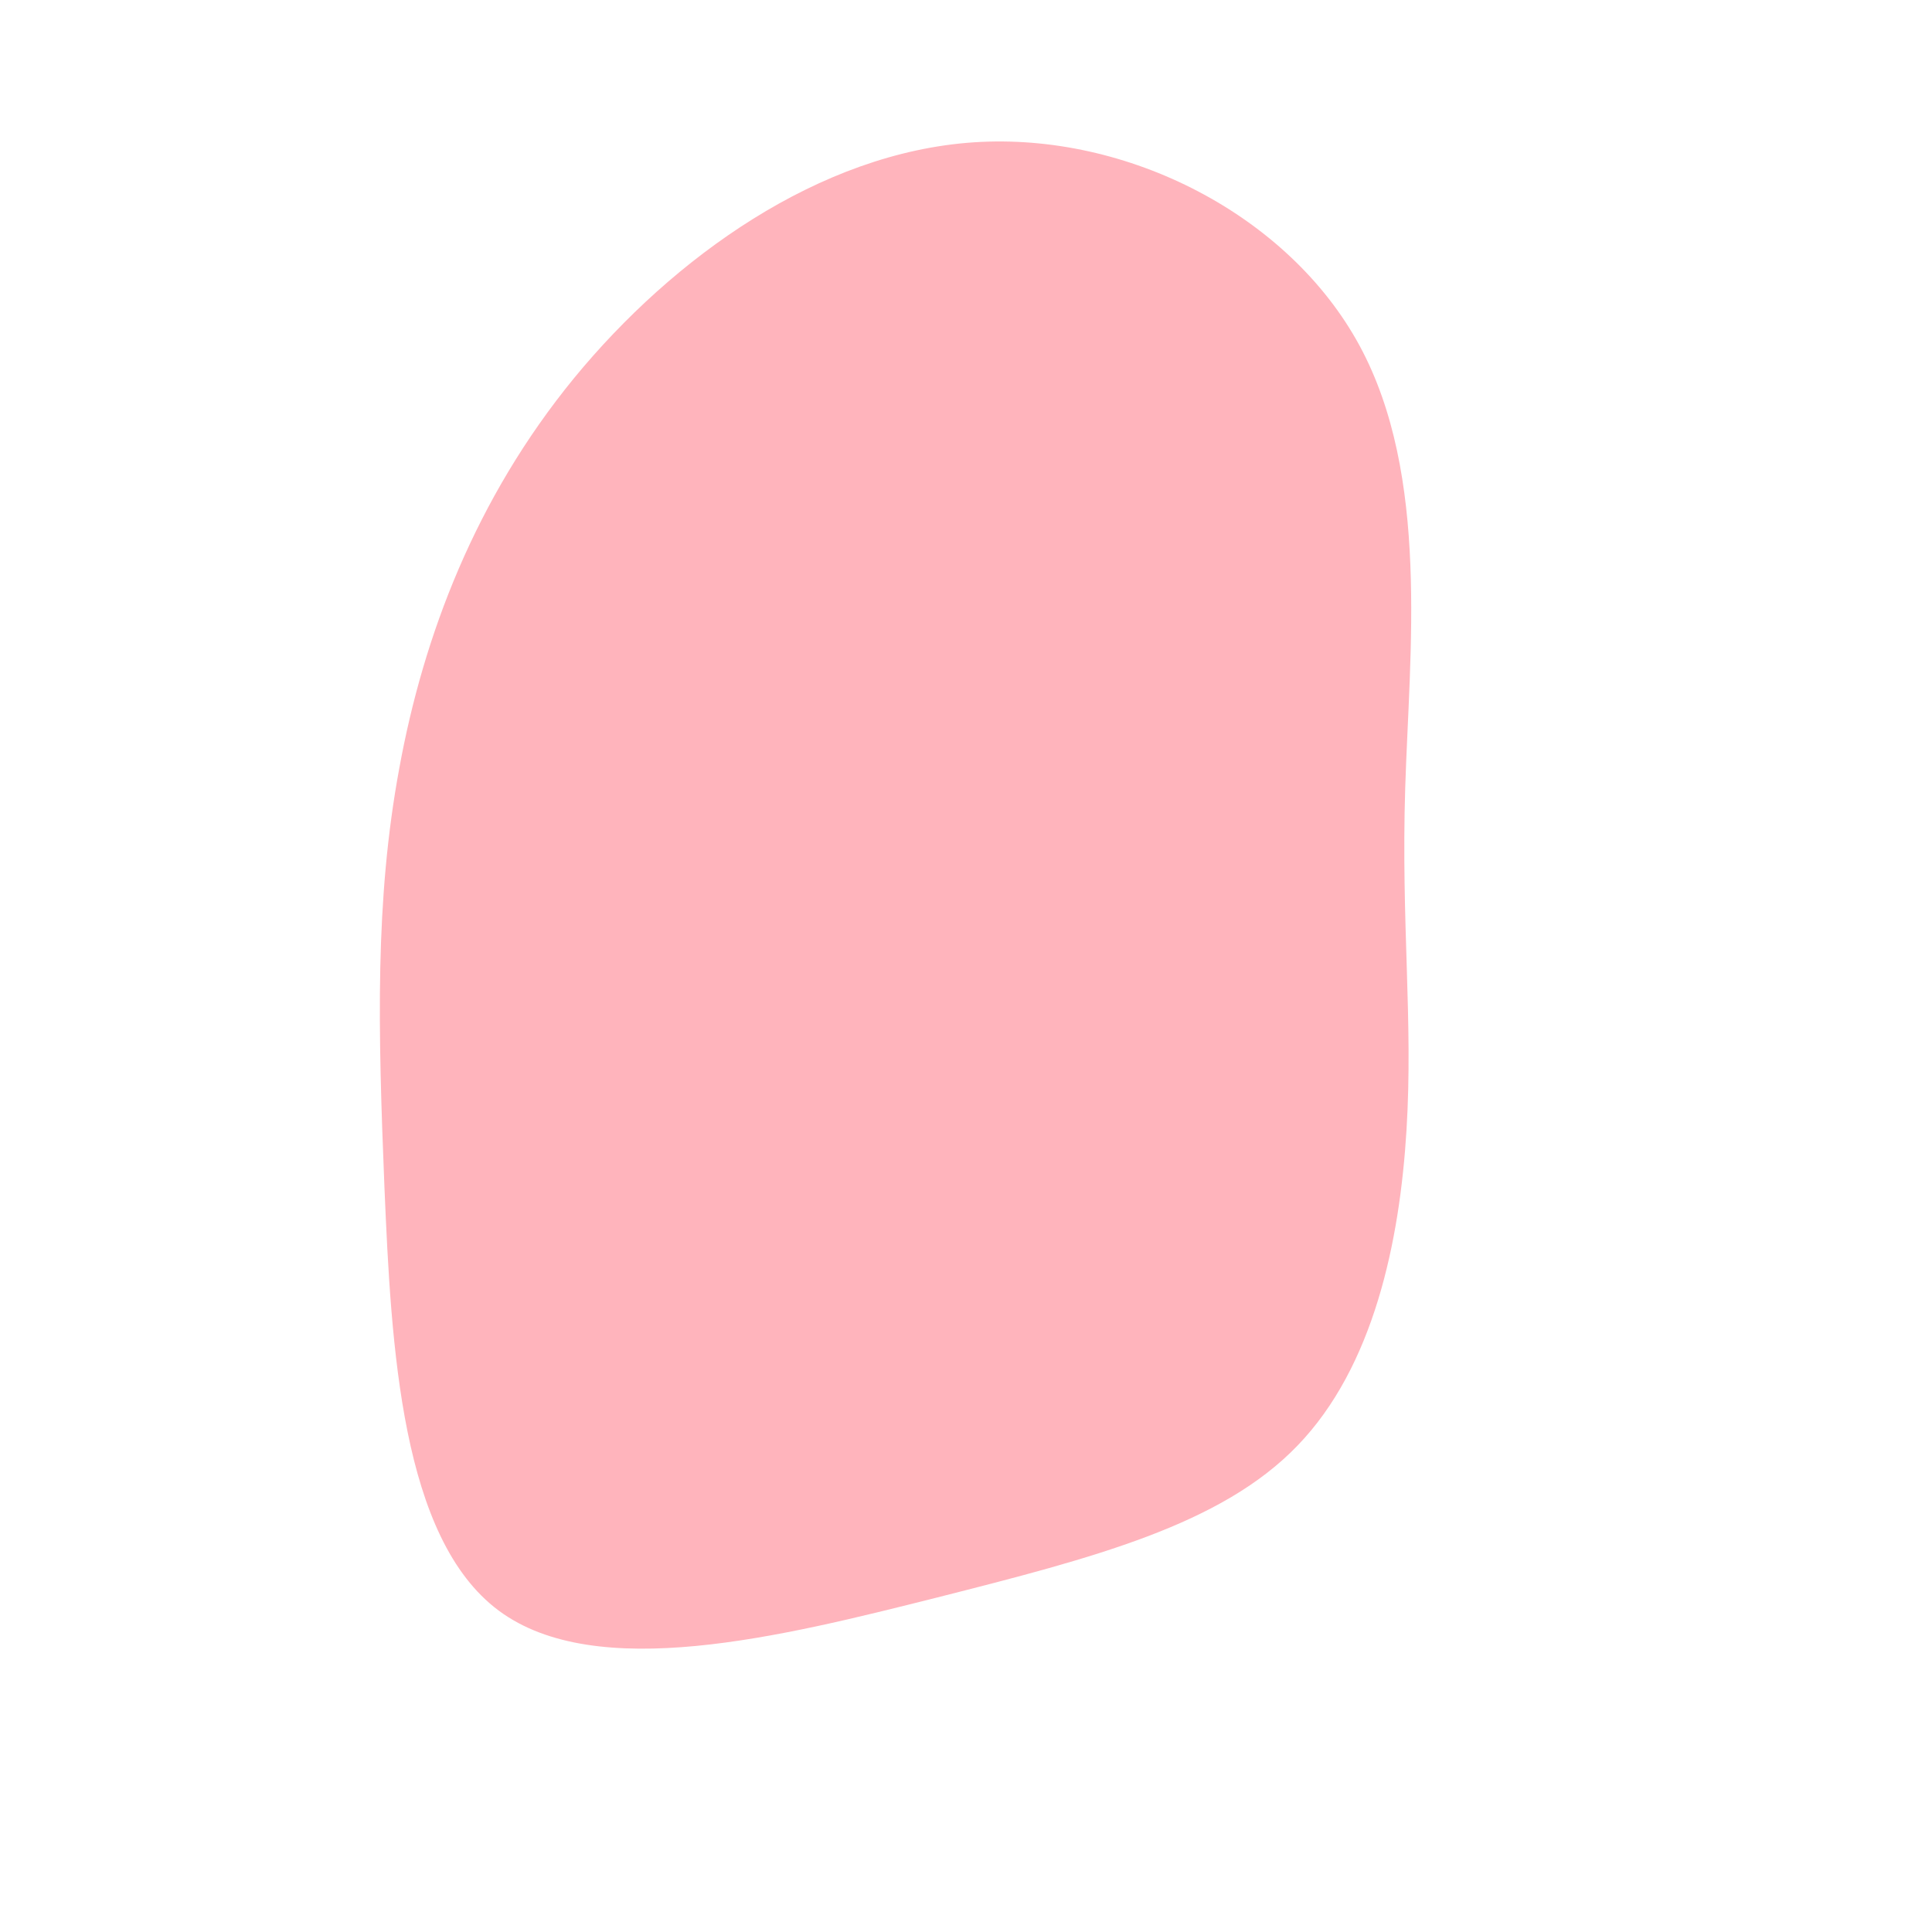 <?xml version="1.0" standalone="no"?>
<svg
  viewBox="0 0 600 600"
  xmlns="http://www.w3.org/2000/svg"

  style="width: 100%; position: relative"
>
  <g transform="translate(300,300)">
    <path d="M122.2,-192.7C144.1,-152.3,137.7,-97.5,136.4,-55.2C135.1,-13,138.9,16.7,136.8,51C134.7,85.4,126.7,124.4,102.9,149C79.2,173.6,39.6,183.8,-8.9,196.1C-57.4,208.3,-114.8,222.7,-145.1,200.2C-175.4,177.7,-178.5,118.4,-180.6,68.9C-182.6,19.4,-183.6,-20.3,-176,-61.4C-168.5,-102.5,-152.4,-145.1,-121.7,-182.6C-90.9,-220.1,-45.5,-252.6,2.4,-255.8C50.2,-259,100.3,-233.1,122.2,-192.7Z" fill="#FFB4BC" />
  </g>
</svg>
  